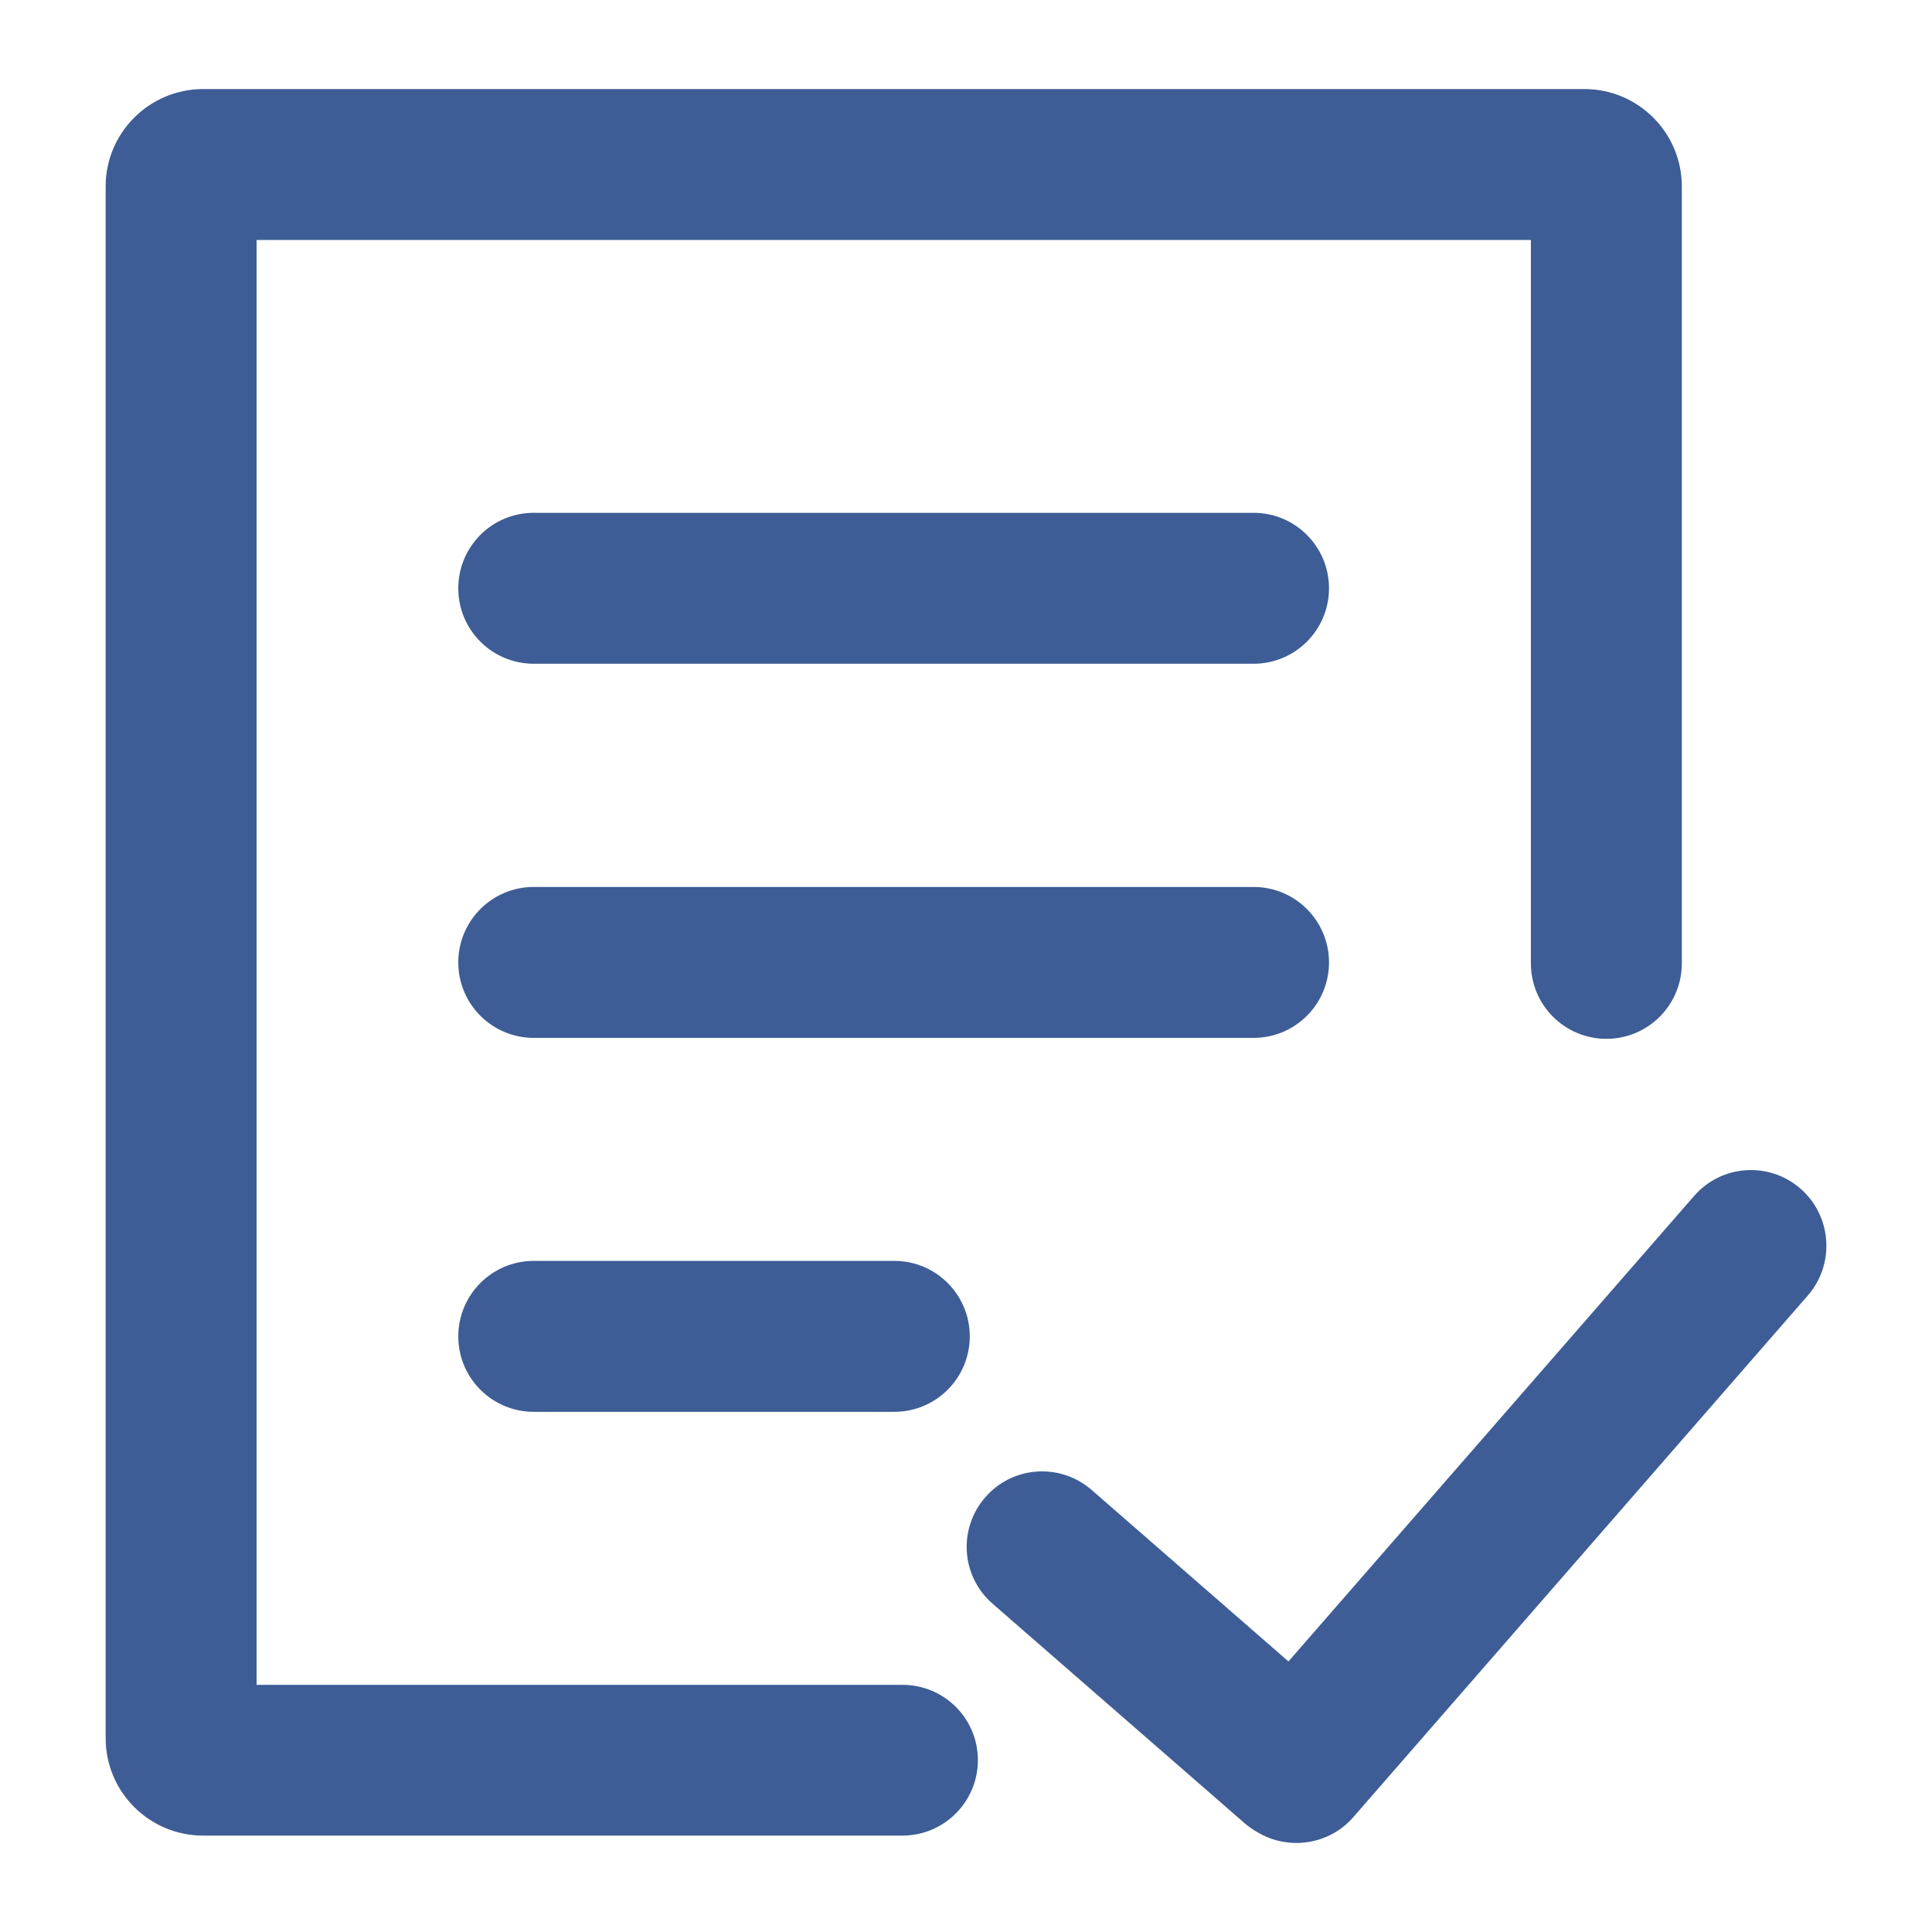 <svg t="1606801353938" class="icon" viewBox="0 0 1024 1024" version="1.1" xmlns="http://www.w3.org/2000/svg" p-id="51616" width="200" height="200" fill="#3E5D96"><path d="M478.3 893H136V127.2h675.4v383.4c0 22.1 17.9 40 40 40s40-17.9 40-40V98.8c0-28.5-23.2-51.6-51.6-51.6H107.7C79.2 47.2 56 70.3 56 98.8v822.5c0 28.5 23.2 51.6 51.6 51.6h370.7c22.1 0 40-17.9 40-40s-17.9-39.9-40-39.9z" p-id="51617"></path><path d="M664.4 271.8H282.9c-22.1 0-40 17.9-40 40s17.9 40 40 40h381.5c22.1 0 40-17.9 40-40s-17.9-40-40-40zM704.4 510.1c0-22.1-17.9-40-40-40H282.9c-22.1 0-40 17.9-40 40s17.9 40 40 40h381.5c22.1 0 40-17.9 40-40zM282.9 668.3c-22.1 0-40 17.9-40 40s17.9 40 40 40H474c22.1 0 40-17.9 40-40s-17.9-40-40-40H282.9zM954.3 630c-16.7-14.5-41.9-12.8-56.4 3.9l-215 246.7-104.3-90.9c-16.7-14.5-41.9-12.8-56.4 3.9s-12.8 41.9 3.9 56.4l133.4 116.2c2.3 2 4.8 3.7 7.3 5.1 6.3 3.7 13.3 5.5 20.3 5.5 11.2 0 22.3-4.6 30.2-13.7l241-276.6c14.4-16.7 12.6-42-4-56.5z" p-id="51618"></path></svg>